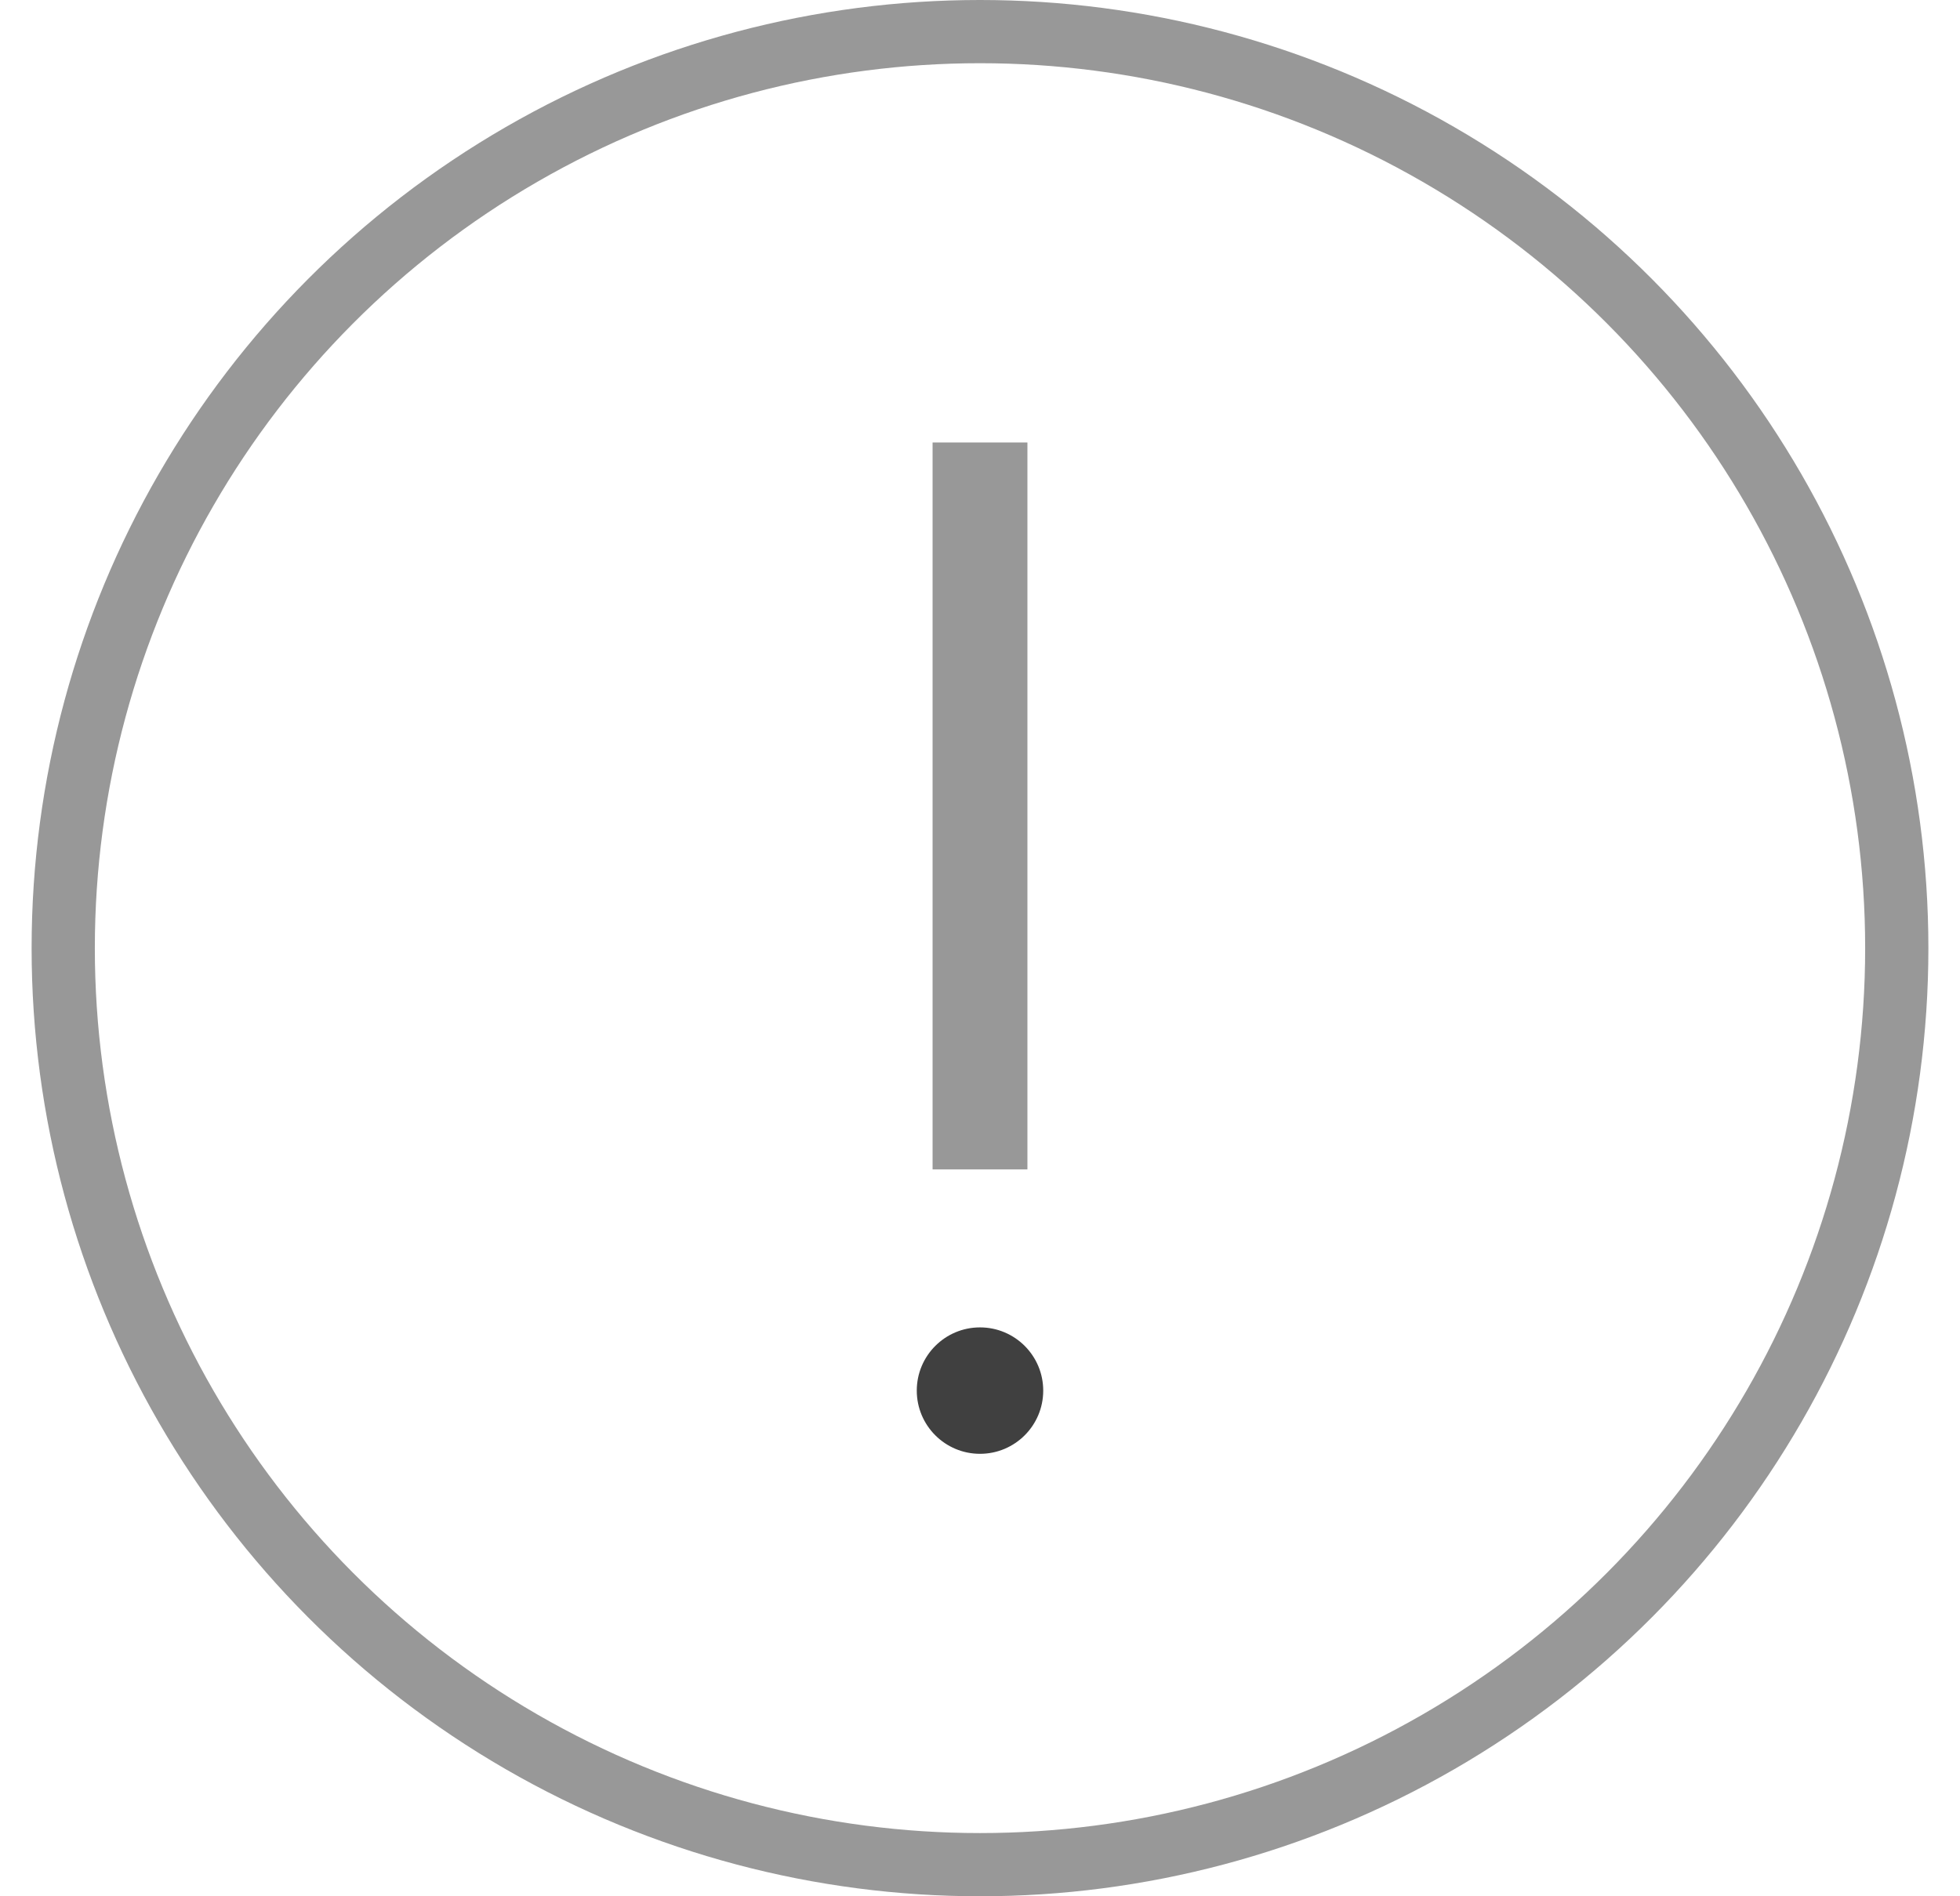 <svg width="31" height="30" viewBox="0 0 31 30" fill="none" xmlns="http://www.w3.org/2000/svg">
<circle cx="15.5" cy="15" r="14.5" stroke="#989898"/>
<path d="M15.5 7L15.5 18.5" stroke="#989898" stroke-width="1.5"/>
<circle cx="15.5" cy="22" r="1" fill="#404040"/>
</svg>
